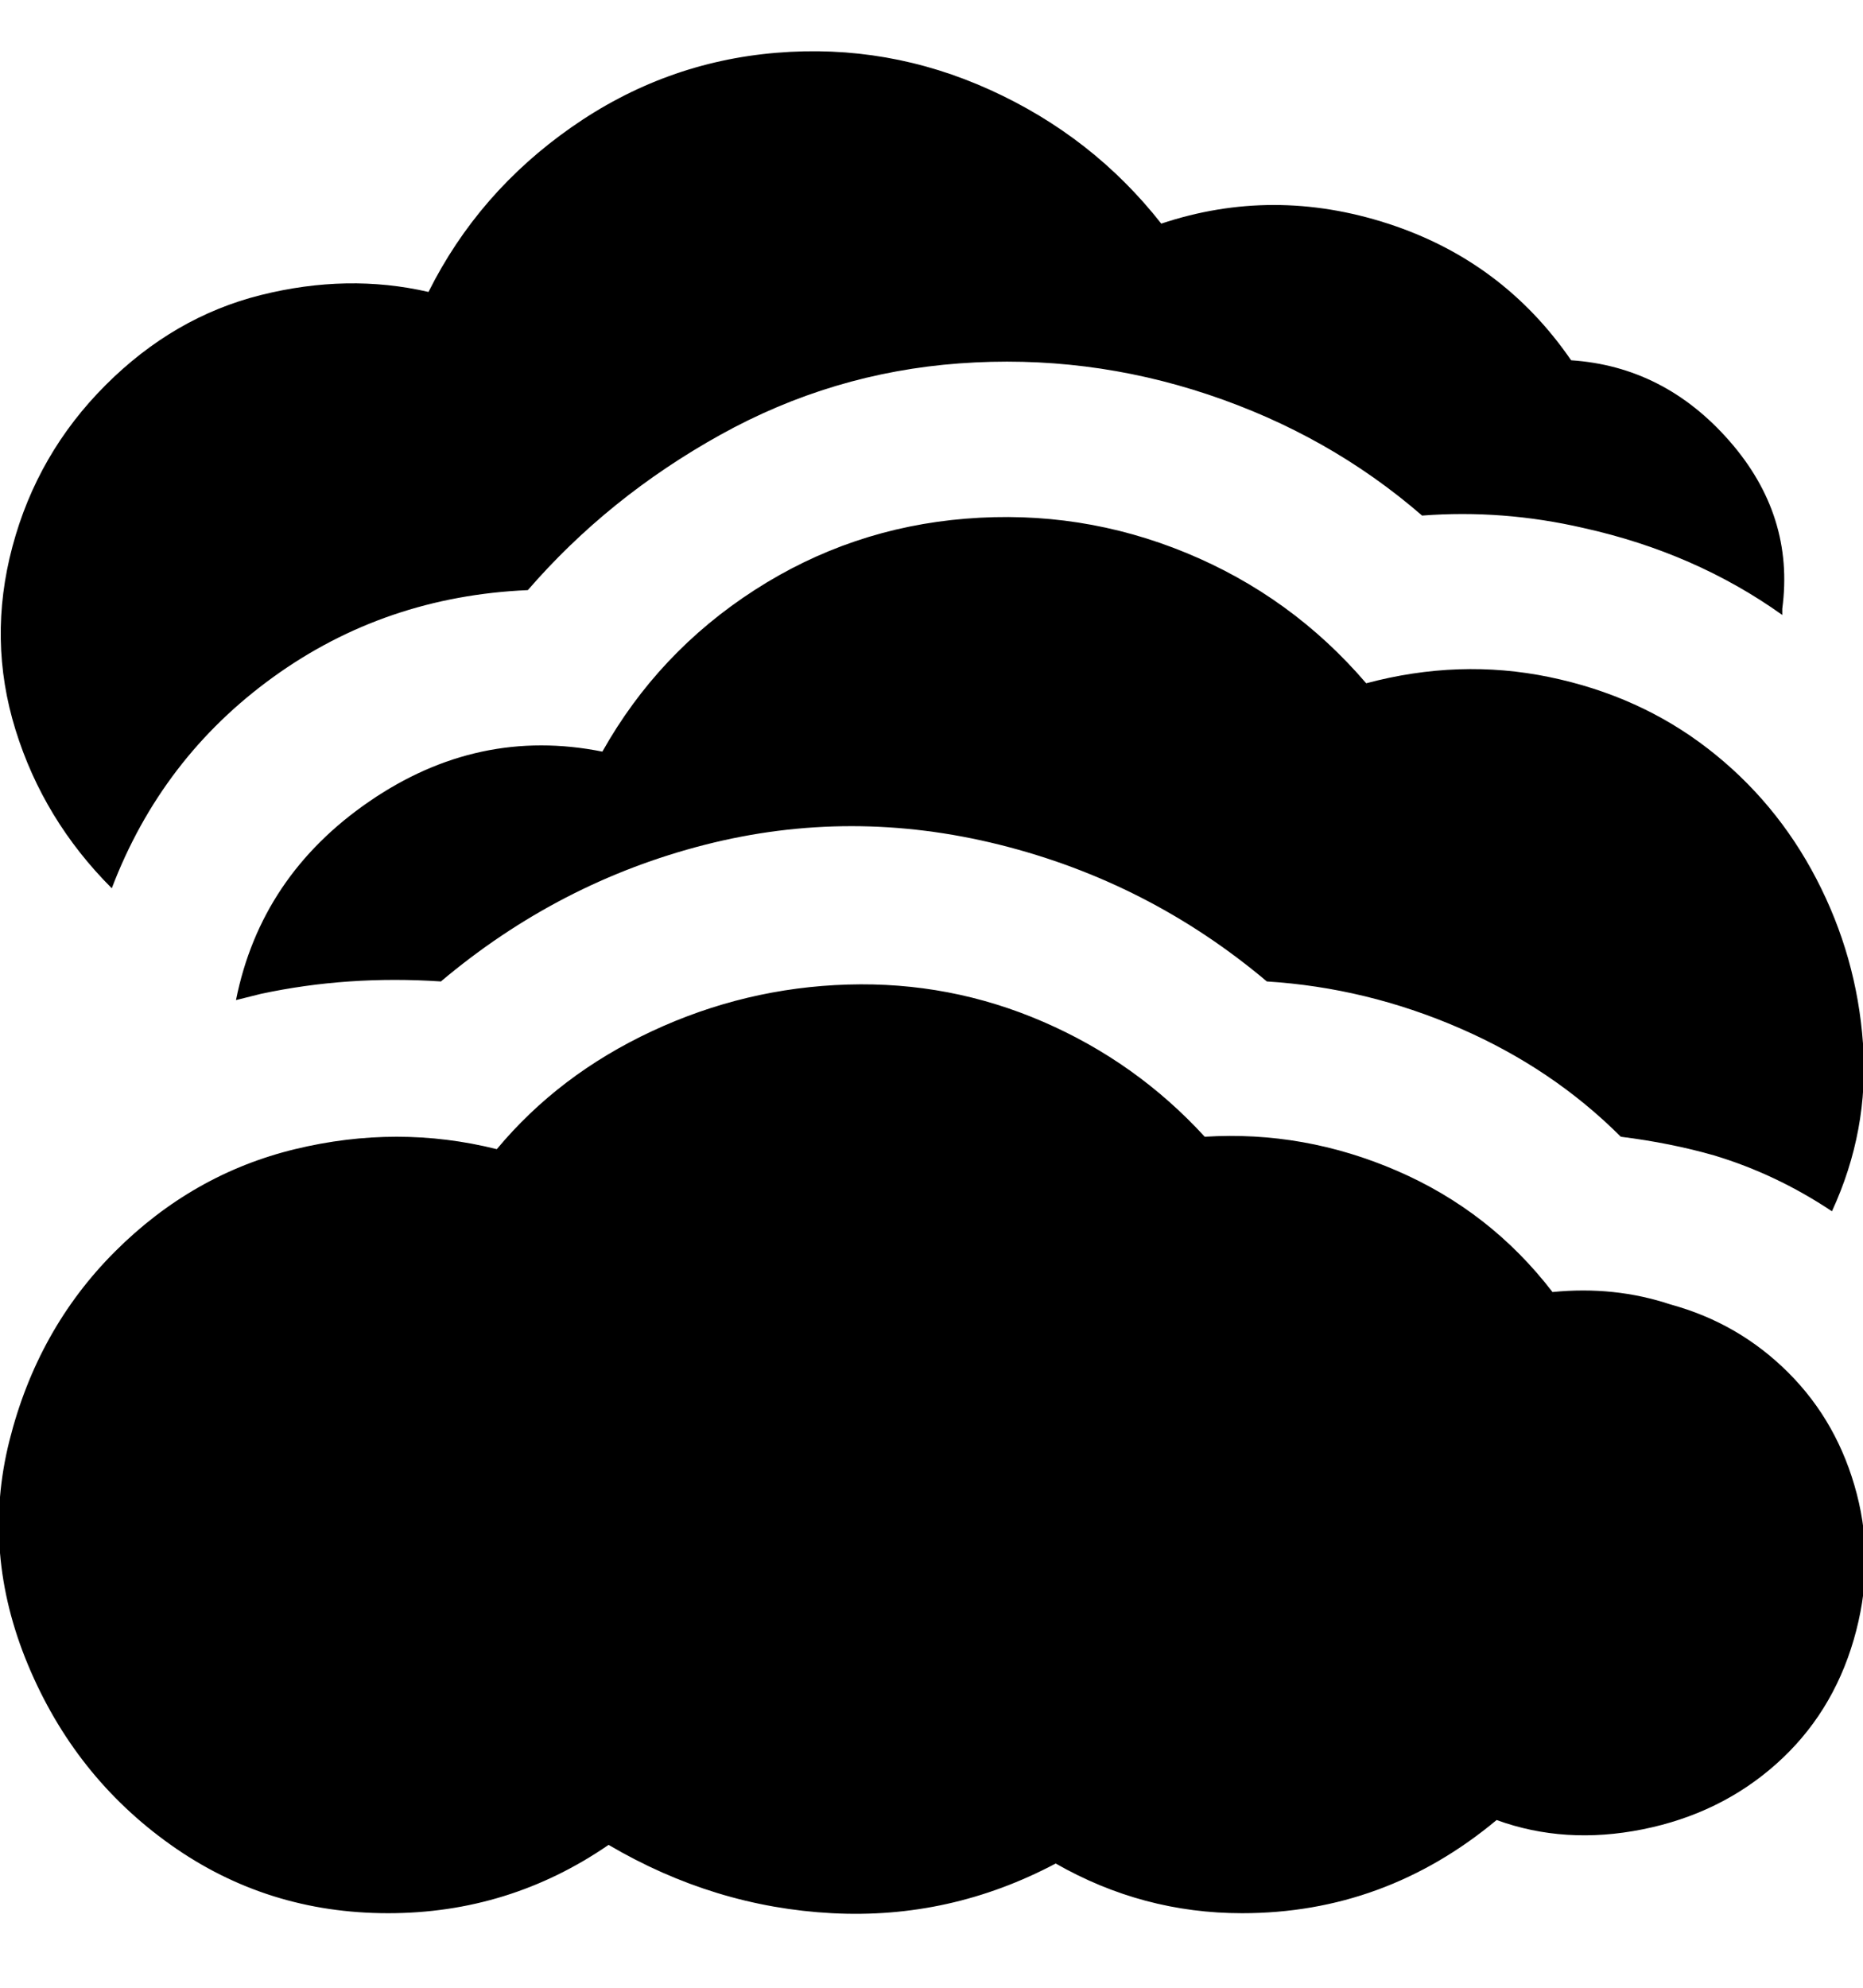 <svg viewBox="0 0 300 320" xmlns="http://www.w3.org/2000/svg"><path d="M200 308q-16 0-30-8-17 9-36 8t-36-11q-16 11-35.5 11t-35-11q-15.5-11-23-29t-3-36q4.5-18 17-30.5t29-16.5q16.5-4 32.5 0 10-12 25-19t31.5-7.5q16.5-.5 31.5 6t26 18.5q16-1 31 5.5t25 19.5q10-1 19 2 11 3 19 11t11 19.5q3 11.5-.5 23.5T286 284q-9 8-21.5 10.5T241 293q-18 15-41 15zM42 160q14-3 29-2 19-16 42.5-22t47.5 0q24 6 43 22 16 1 31 7.5t26 17.5q8 1 15 3 10 3 19 9 6-13 5-27t-7.5-26.5q-6.5-12.5-17.5-21T249.5 109q-14.5-3-29.5 1-12-14-29-21t-35.5-5.5Q137 85 121.5 95T97 121q-20-4-37.5 8T38 161l4-1zm-24-17q8-21 26-34t41-14q13-15 31-25t38.5-11.5q20.5-1.5 40 5T229 83q13-1 26 2 18 4 32 14v-1q2-15-8.5-27T253 58q-11-16-29.5-22T187 36q-11-14-27.5-21.5t-34.5-6q-18 1.5-33 12T69 47q-13-3-27 .5T17 62Q6 73 2 88t.5 29.5Q7 132 18 143z"/></svg>